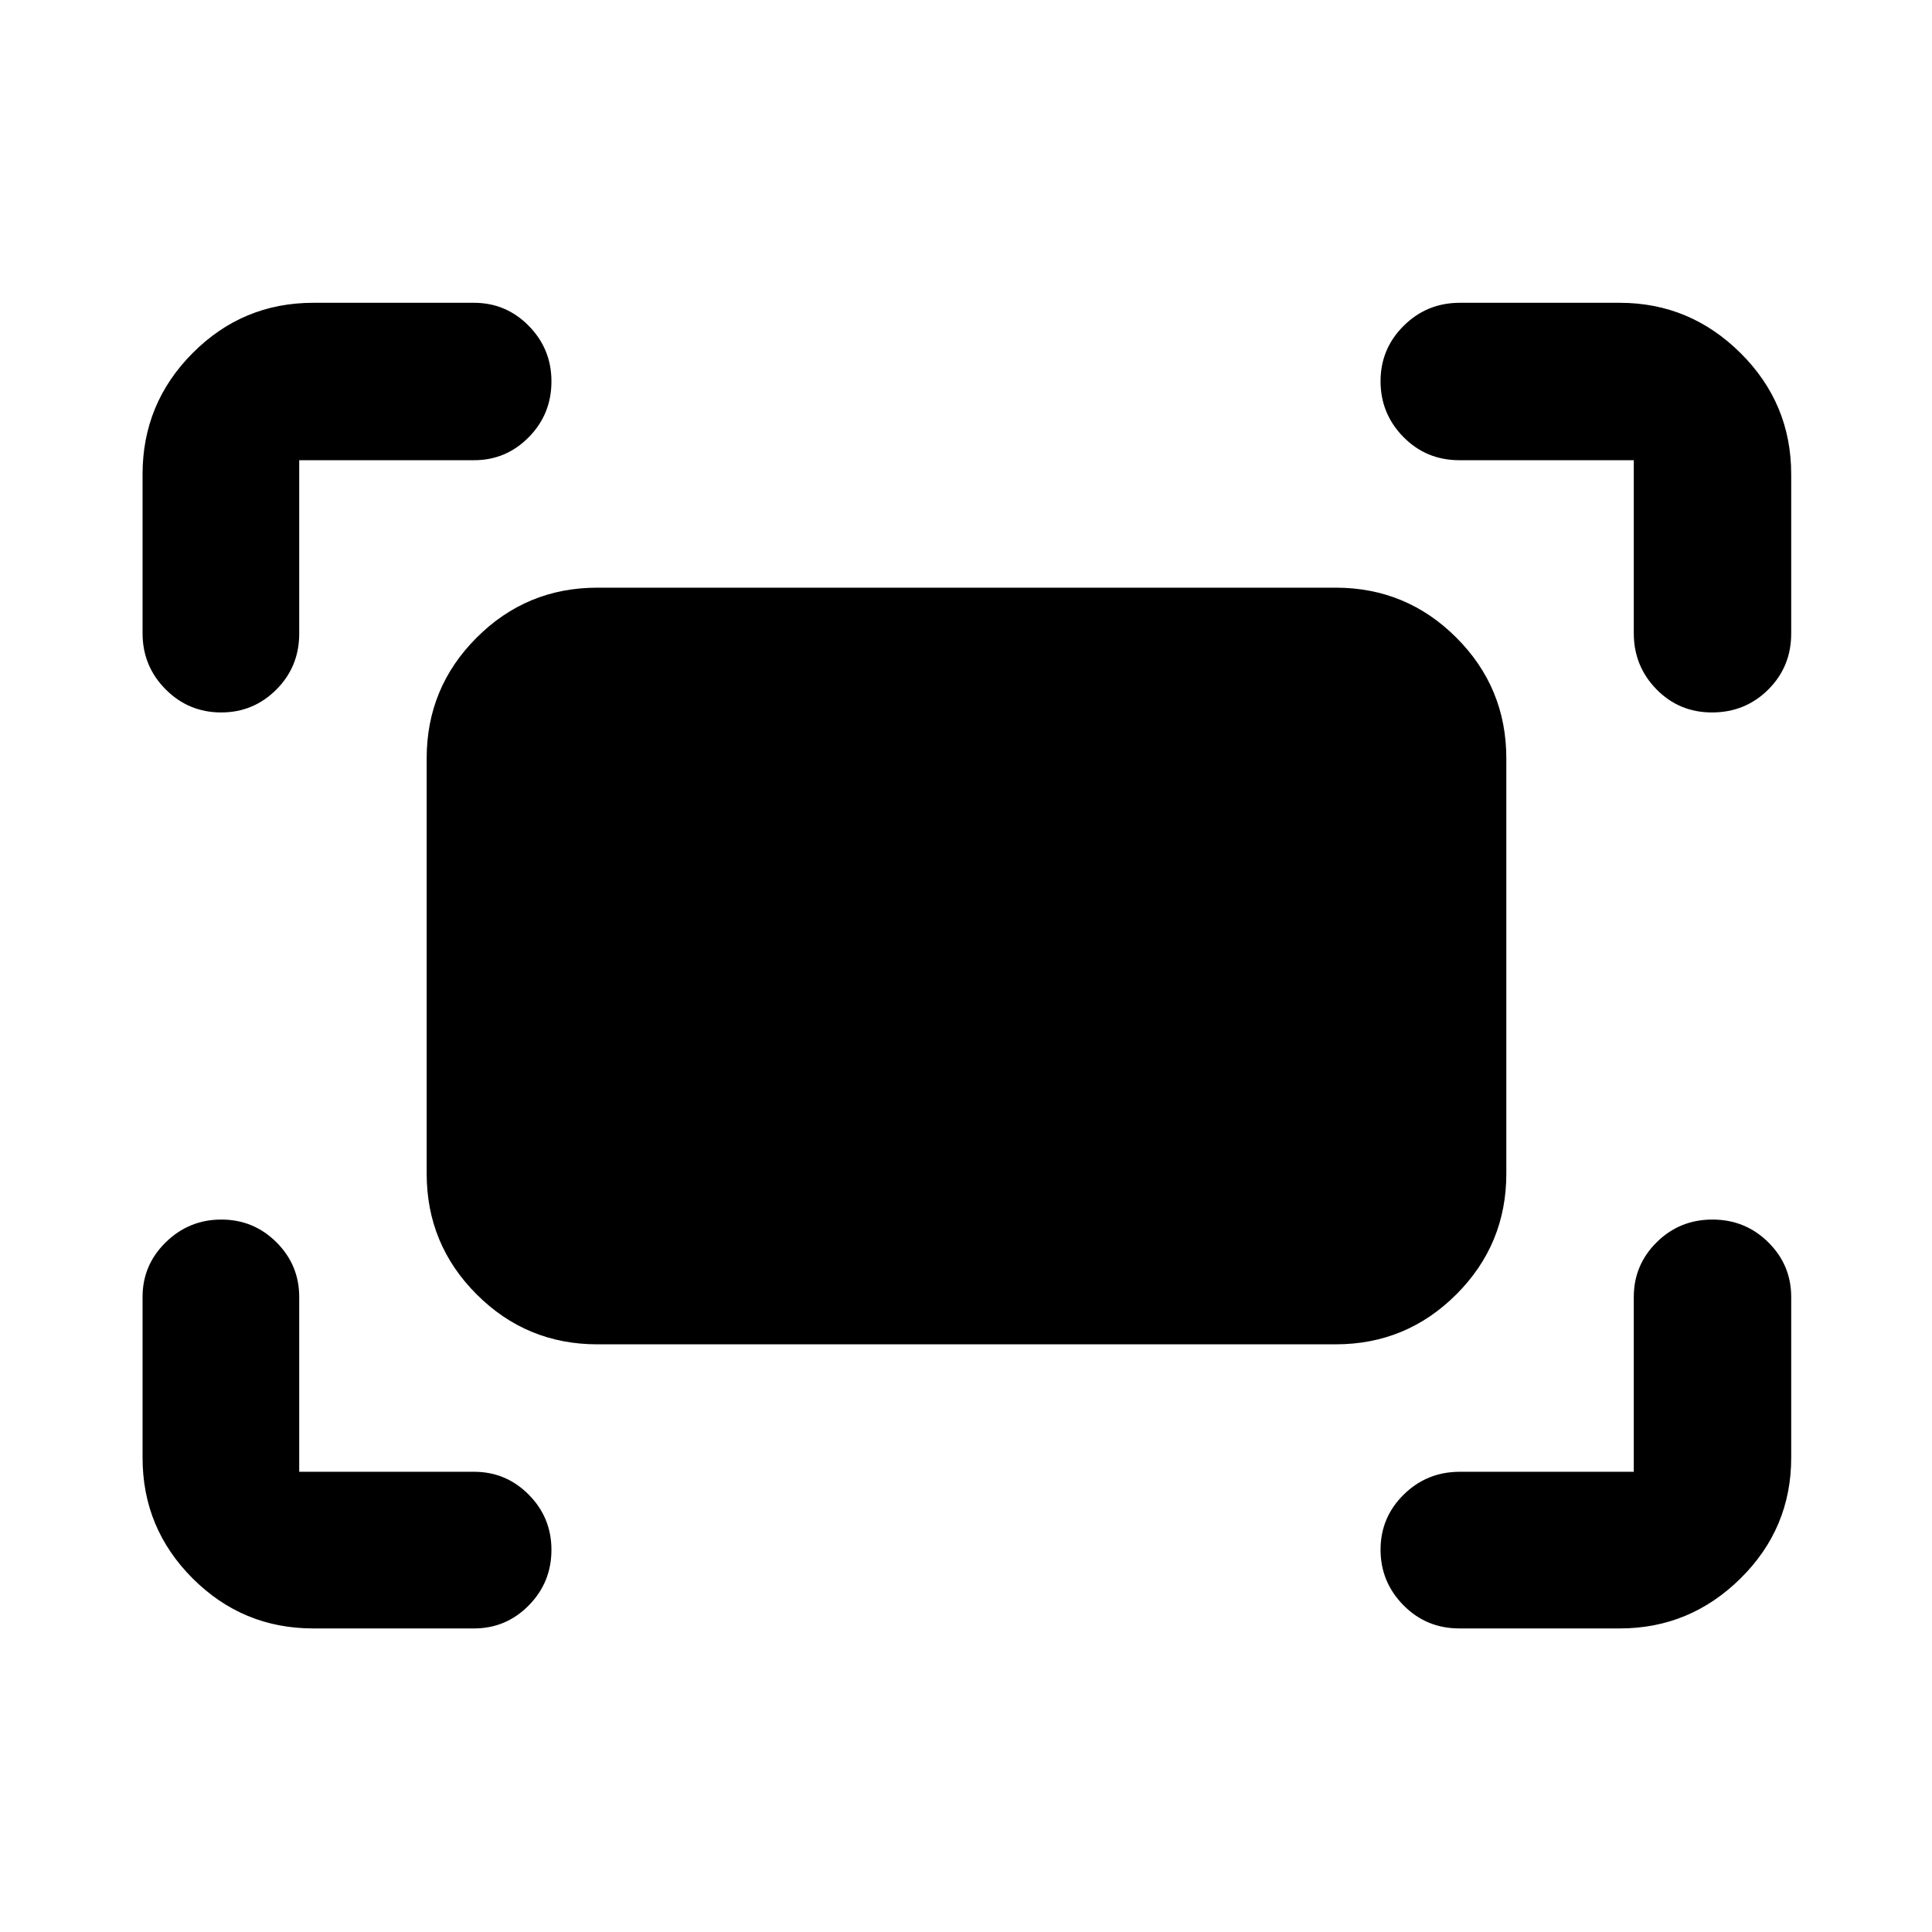 <svg xmlns="http://www.w3.org/2000/svg" height="40" viewBox="0 -960 960 960" width="40"><path d="M811.82-645.36v-85.96h-86.65q-16.46 0-27.82-11.54-11.36-11.55-11.36-27.71 0-16.15 11.51-27.56t27.86-11.41h79.49q34.86 0 60.03 24.99 25.16 24.98 25.16 60.2v79.18q0 16.46-11.42 27.82t-27.95 11.36q-16.33 0-27.59-11.51-11.26-11.51-11.26-27.86Zm-740.98 0v-78.99q0-35.22 24.87-60.2 24.88-24.99 59.94-24.99h79.89q15.92 0 27.19 11.45 11.28 11.44 11.28 27.59 0 16.33-11.28 27.75-11.27 11.43-27.19 11.43h-86.86v86.15q0 16.46-11.37 27.82-11.36 11.36-27.4 11.36-16.22 0-27.64-11.51-11.43-11.51-11.43-27.86Zm734.01 494.52h-79.68q-16.46 0-27.82-11.54-11.36-11.55-11.36-27.59 0-16.05 11.51-27.38 11.51-11.33 27.86-11.33h86.46v-86.86q0-15.92 11.38-27.19 11.38-11.28 27.7-11.28t27.73 11.28q11.41 11.27 11.41 27.19v79.89q0 35.06-25.16 59.94-25.17 24.87-60.03 24.87Zm-649.2 0q-35.06 0-59.94-24.87-24.87-24.88-24.87-59.94v-79.89q0-15.92 11.54-27.19 11.55-11.28 27.59-11.28 16.05 0 27.38 11.28 11.33 11.27 11.33 27.19v86.86h86.86q15.92 0 27.19 11.37 11.28 11.36 11.28 27.4 0 16.22-11.28 27.64-11.27 11.43-27.19 11.43h-79.89Zm56.36-225.99v-206.34q0-35.17 24.83-59.99 24.82-24.83 59.99-24.83h366.84q35.17 0 59.99 24.83 24.83 24.82 24.83 59.99v206.34q0 35.17-24.83 59.99-24.82 24.83-59.99 24.83H296.83q-35.17 0-59.99-24.83-24.83-24.82-24.83-59.99Z"/></svg>